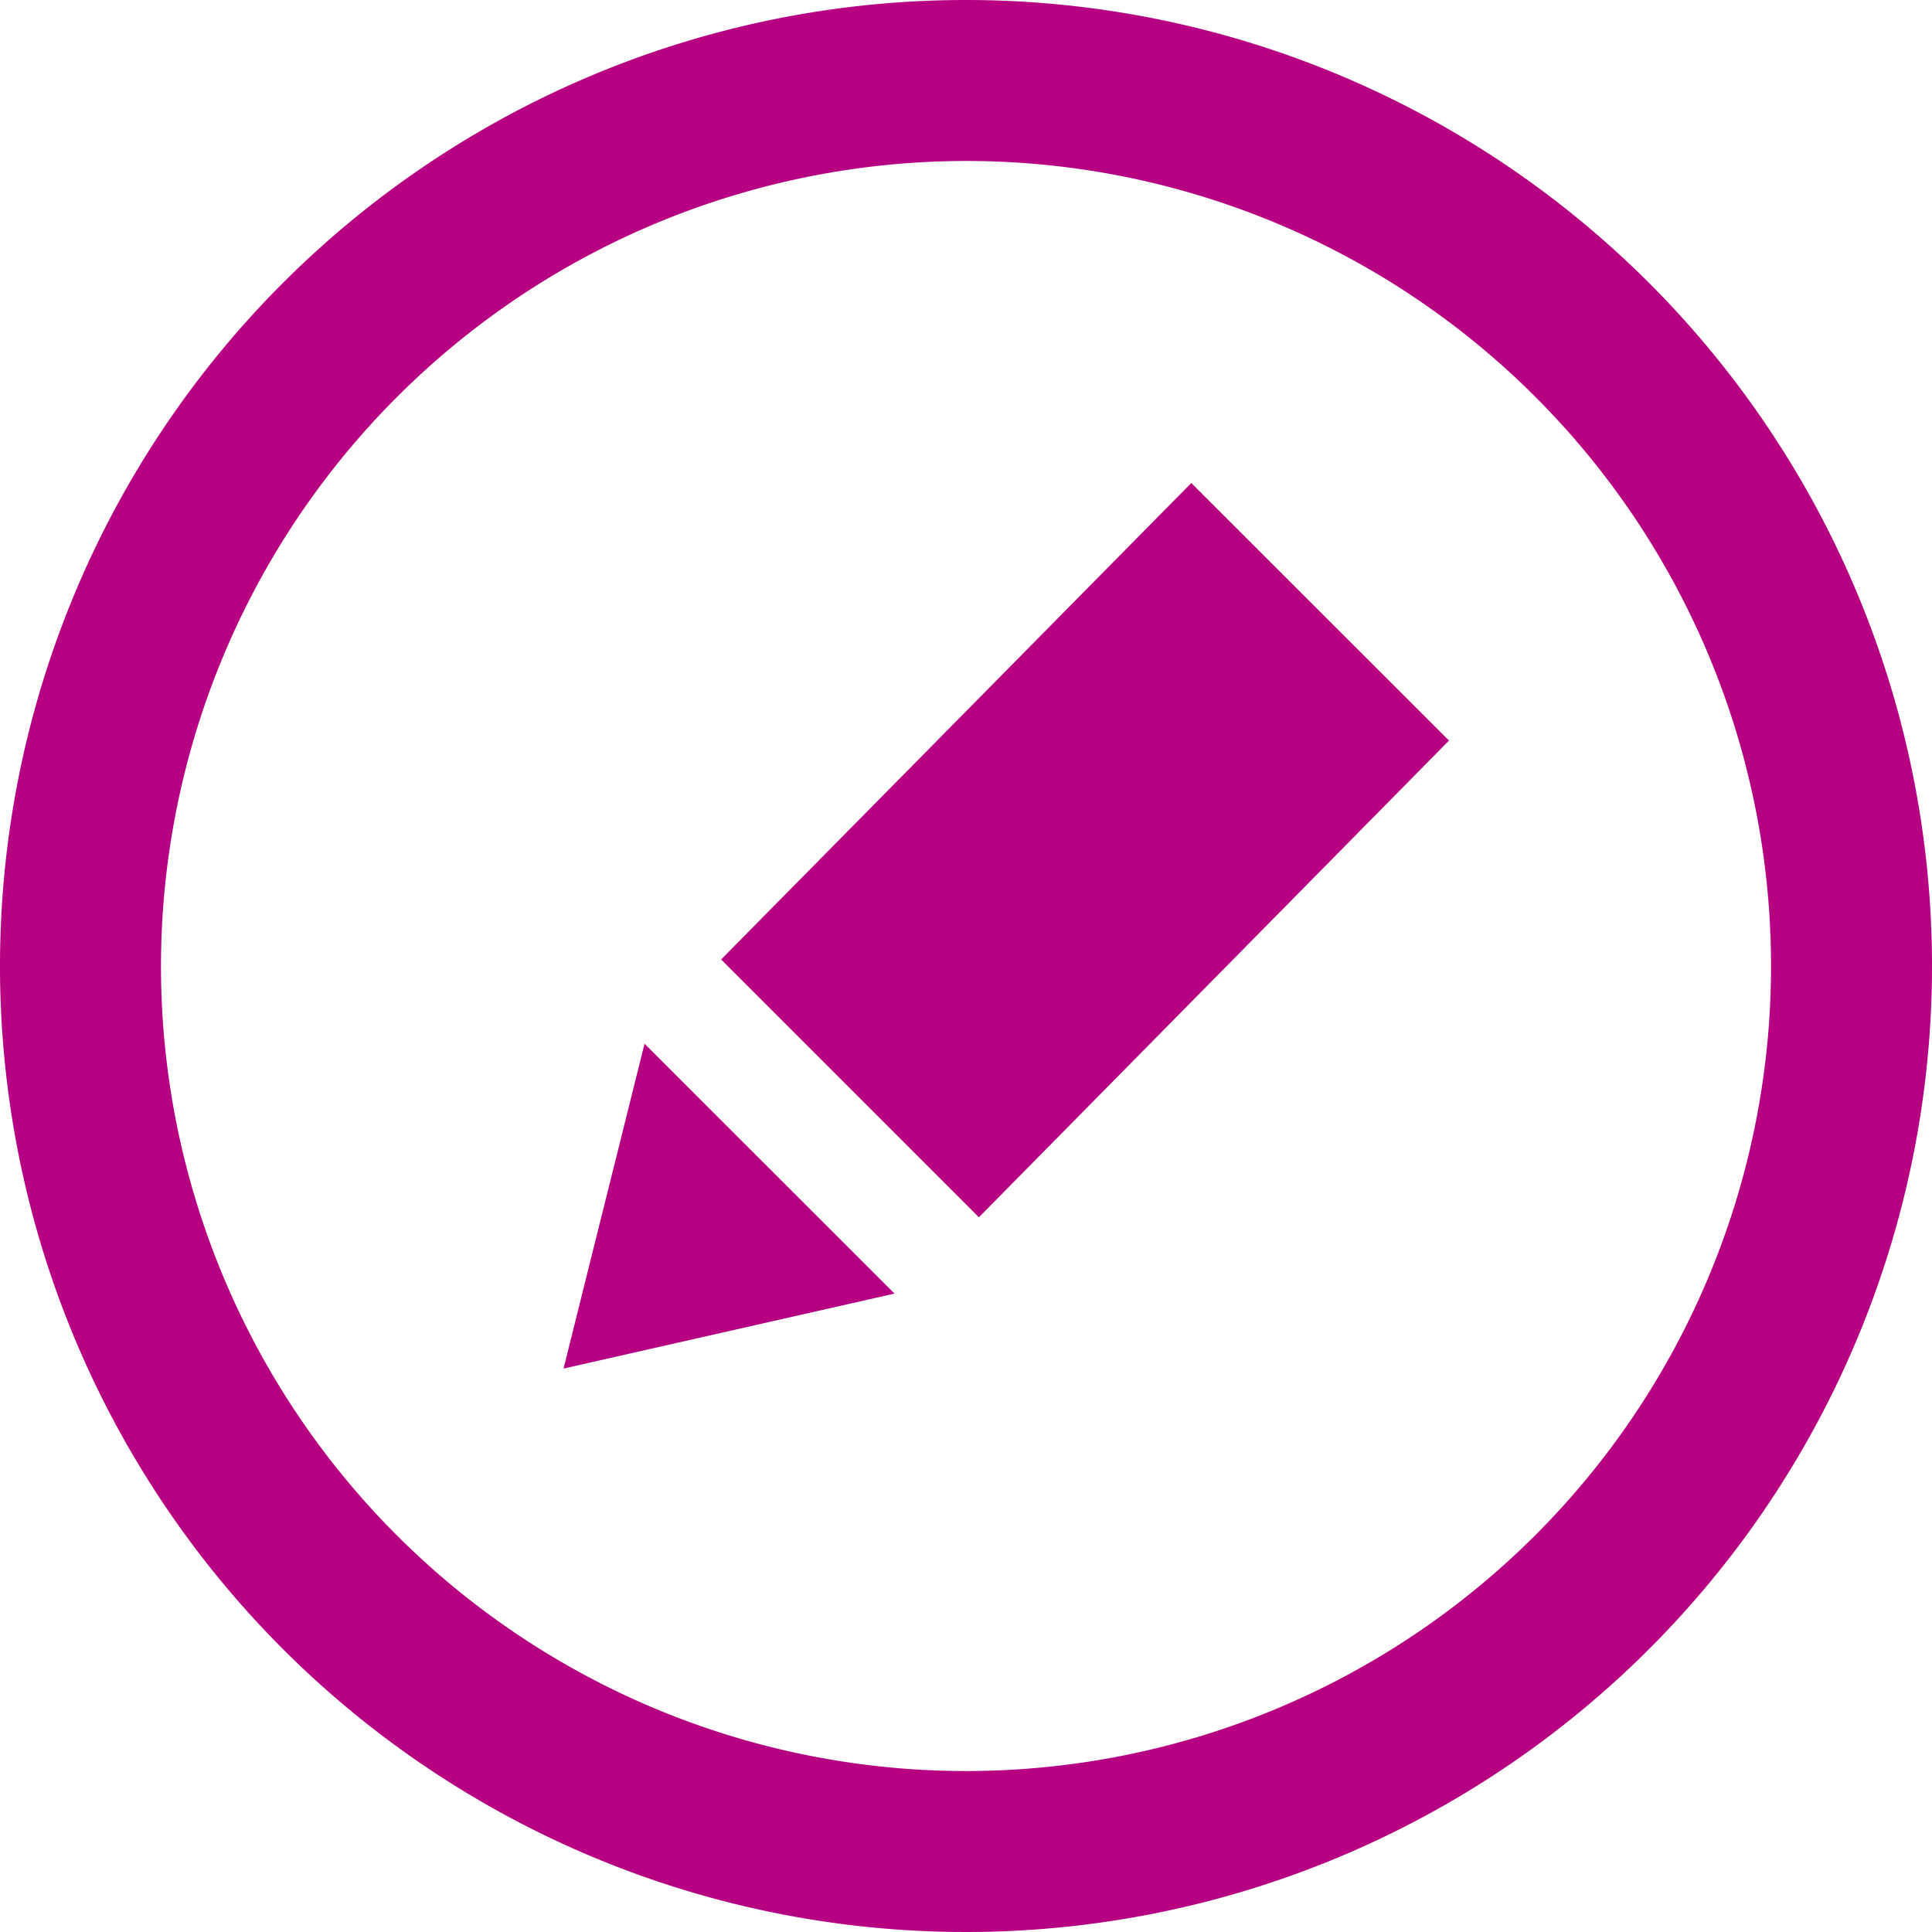 <svg xmlns="http://www.w3.org/2000/svg" width="16" height="16" viewBox="0 0 16 16">
  <path id="iconmonstr-edit-11" d="M8,1.333A6.667,6.667,0,1,1,1.333,8,6.674,6.674,0,0,1,8,1.333ZM8,0a8,8,0,1,0,8,8A8,8,0,0,0,8,0ZM5.337,8.643l2.071,2.07-2.741.621.671-2.691ZM12,6.133,8.107,10.081,5.972,7.946,9.866,4,12,6.133Z" fill="#b60081"/>
</svg>

